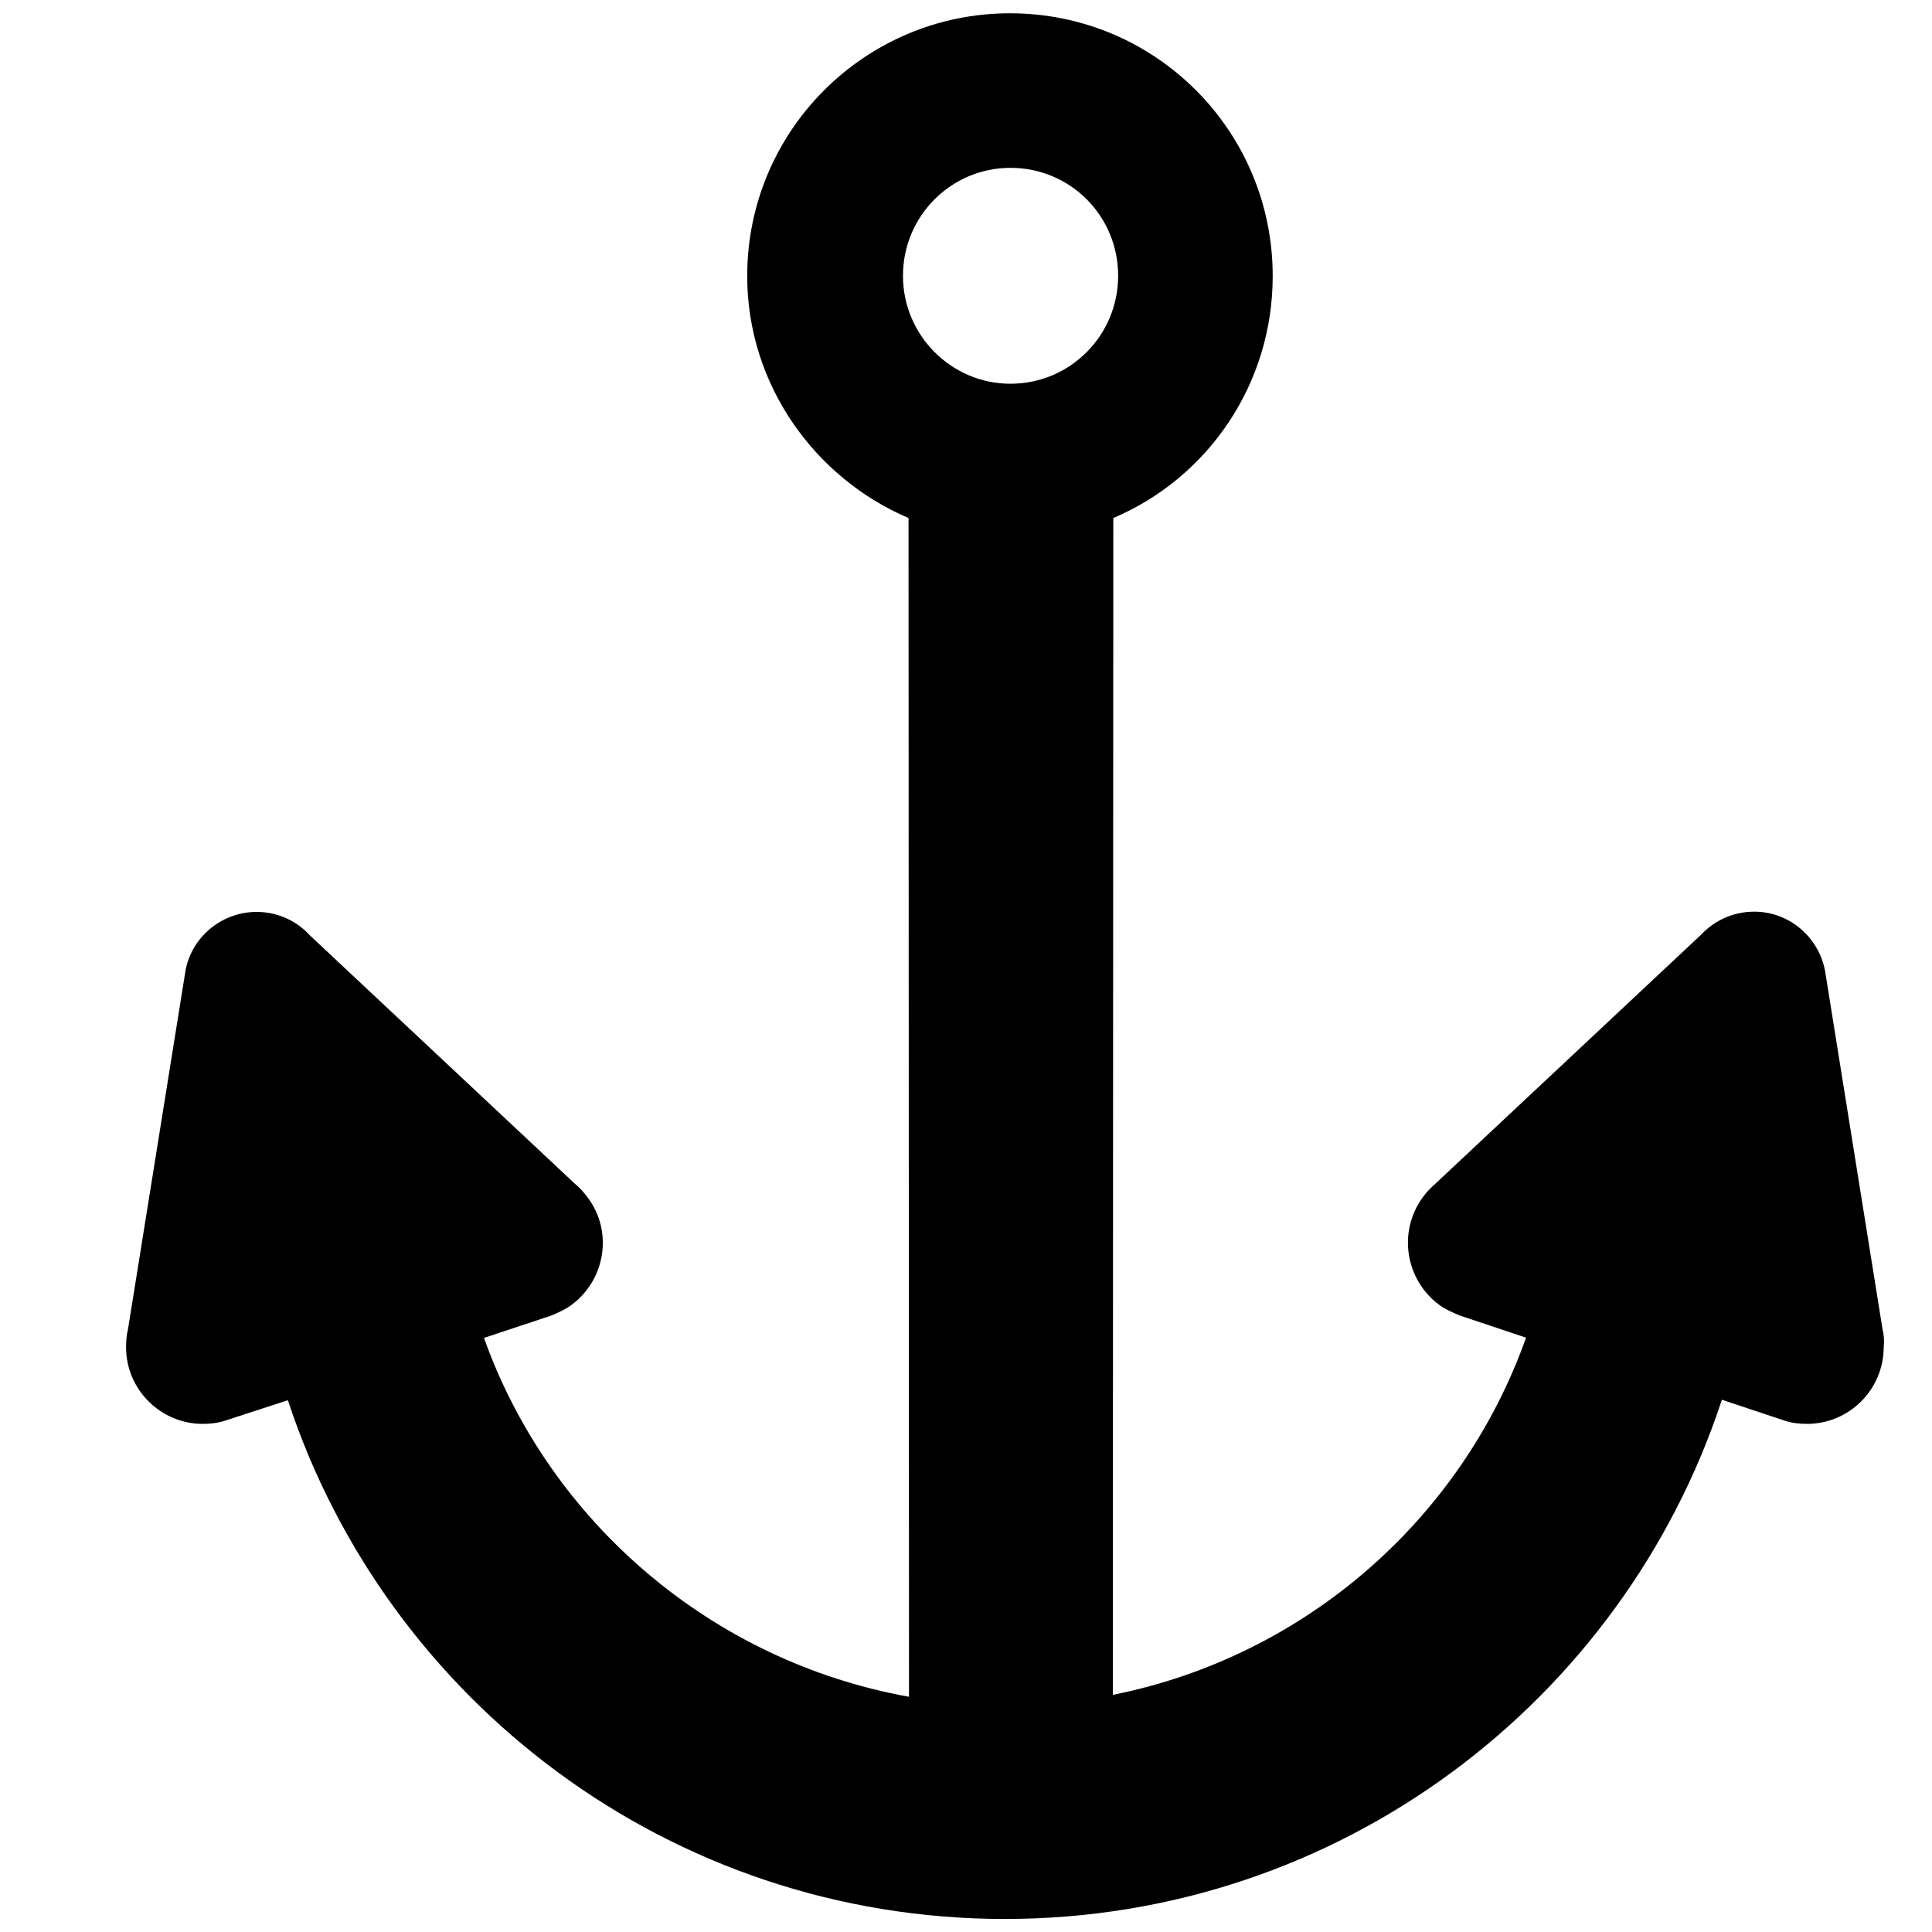 <svg width="8" height="8" viewBox="0 0 8 8" fill="none" xmlns="http://www.w3.org/2000/svg">
<path d="M4.184 1.589C3.939 1.589 3.739 1.388 3.739 1.142C3.739 0.894 3.939 0.695 4.184 0.695C4.432 0.695 4.63 0.894 4.63 1.142C4.63 1.388 4.432 1.589 4.184 1.589ZM7.795 5.503L7.557 4.019C7.53 3.88 7.409 3.775 7.264 3.775C7.176 3.775 7.098 3.812 7.041 3.873L5.943 4.902C5.925 4.918 5.908 4.935 5.892 4.957C5.788 5.098 5.818 5.297 5.958 5.402C5.985 5.422 6.015 5.435 6.044 5.447L6.319 5.539C6.053 6.289 5.405 6.859 4.608 7.018L4.61 2.145C5.001 1.979 5.27 1.592 5.27 1.143C5.27 0.541 4.784 0.055 4.182 0.055C3.582 0.055 3.094 0.541 3.094 1.143C3.094 1.592 3.373 1.979 3.762 2.145L3.764 7.026C2.95 6.88 2.276 6.303 2.004 5.54L2.281 5.448C2.31 5.436 2.34 5.423 2.367 5.403C2.508 5.298 2.539 5.098 2.433 4.958C2.417 4.937 2.402 4.919 2.382 4.903L1.284 3.874C1.229 3.813 1.149 3.776 1.063 3.776C0.917 3.776 0.793 3.881 0.768 4.02L0.53 5.504C0.524 5.527 0.522 5.553 0.522 5.578C0.522 5.754 0.665 5.896 0.84 5.896C0.873 5.896 0.904 5.892 0.934 5.882L1.192 5.798C1.602 7.044 2.776 7.946 4.161 7.946C5.546 7.946 6.72 7.044 7.13 5.796L7.388 5.882C7.417 5.892 7.449 5.896 7.482 5.896C7.658 5.896 7.8 5.753 7.8 5.578C7.803 5.552 7.801 5.527 7.795 5.503Z" fill="black"/>
</svg>
